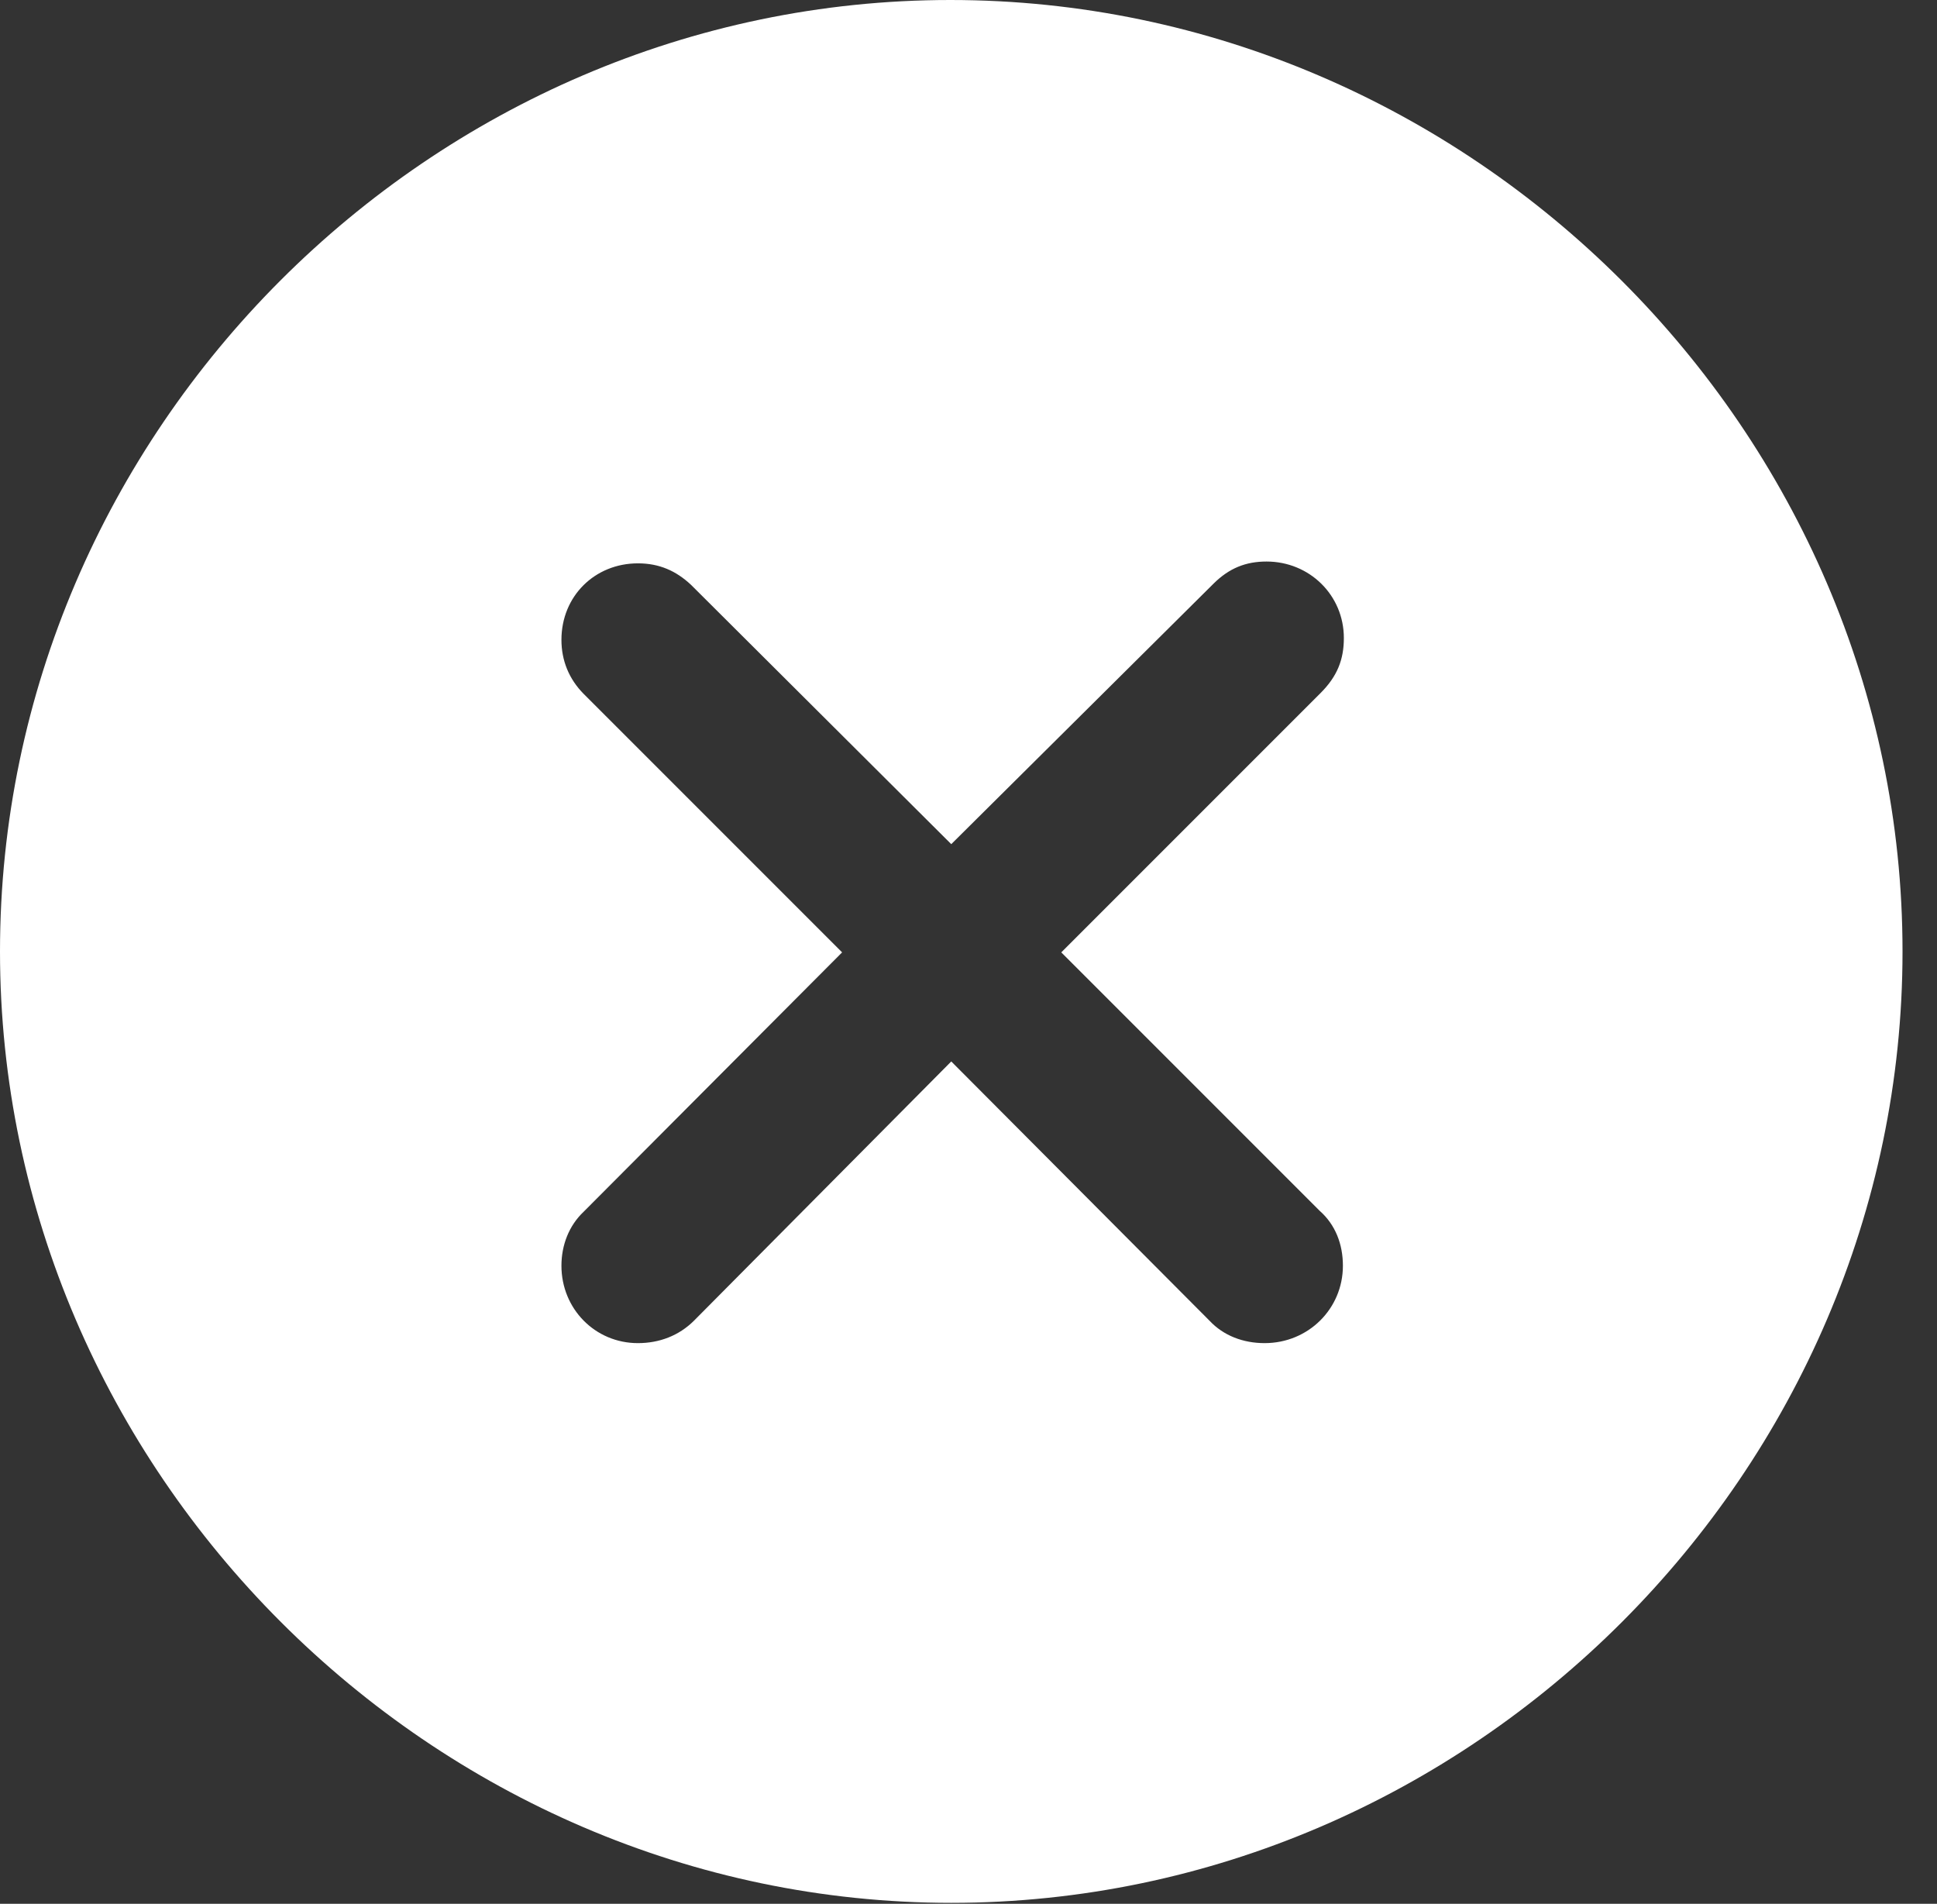 <?xml version="1.0" encoding="UTF-8"?>
<!--Generator: Apple Native CoreSVG 232.5-->
<!DOCTYPE svg
PUBLIC "-//W3C//DTD SVG 1.1//EN"
       "http://www.w3.org/Graphics/SVG/1.1/DTD/svg11.dtd">
<svg version="1.1" xmlns="http://www.w3.org/2000/svg" xmlns:xlink="http://www.w3.org/1999/xlink" width="20.283" height="19.932">
 <rect width="100%" height="100%" fill="#333333" stroke="none"/>
 <g>
  <rect height="19.932" opacity="0" width="20.283" x="0" y="0"/>
  <path d="M19.922 9.961C19.922 15.4 15.41 19.922 9.961 19.922C4.521 19.922 0 15.4 0 9.961C0 4.512 4.512 0 9.951 0C15.4 0 19.922 4.512 19.922 9.961ZM12.705 6.113L9.961 8.838L7.236 6.123C7.08 5.977 6.904 5.898 6.68 5.898C6.23 5.898 5.879 6.24 5.879 6.699C5.879 6.914 5.957 7.109 6.113 7.266L8.818 9.971L6.113 12.685C5.957 12.832 5.879 13.037 5.879 13.252C5.879 13.701 6.23 14.062 6.68 14.062C6.904 14.062 7.109 13.984 7.266 13.828L9.961 11.113L12.666 13.828C12.812 13.984 13.018 14.062 13.242 14.062C13.701 14.062 14.062 13.701 14.062 13.252C14.062 13.027 13.984 12.822 13.818 12.676L11.113 9.971L13.828 7.256C14.004 7.08 14.072 6.904 14.072 6.68C14.072 6.23 13.711 5.879 13.262 5.879C13.047 5.879 12.871 5.947 12.705 6.113Z" fill="#ffffff"/>
 </g>
</svg>
